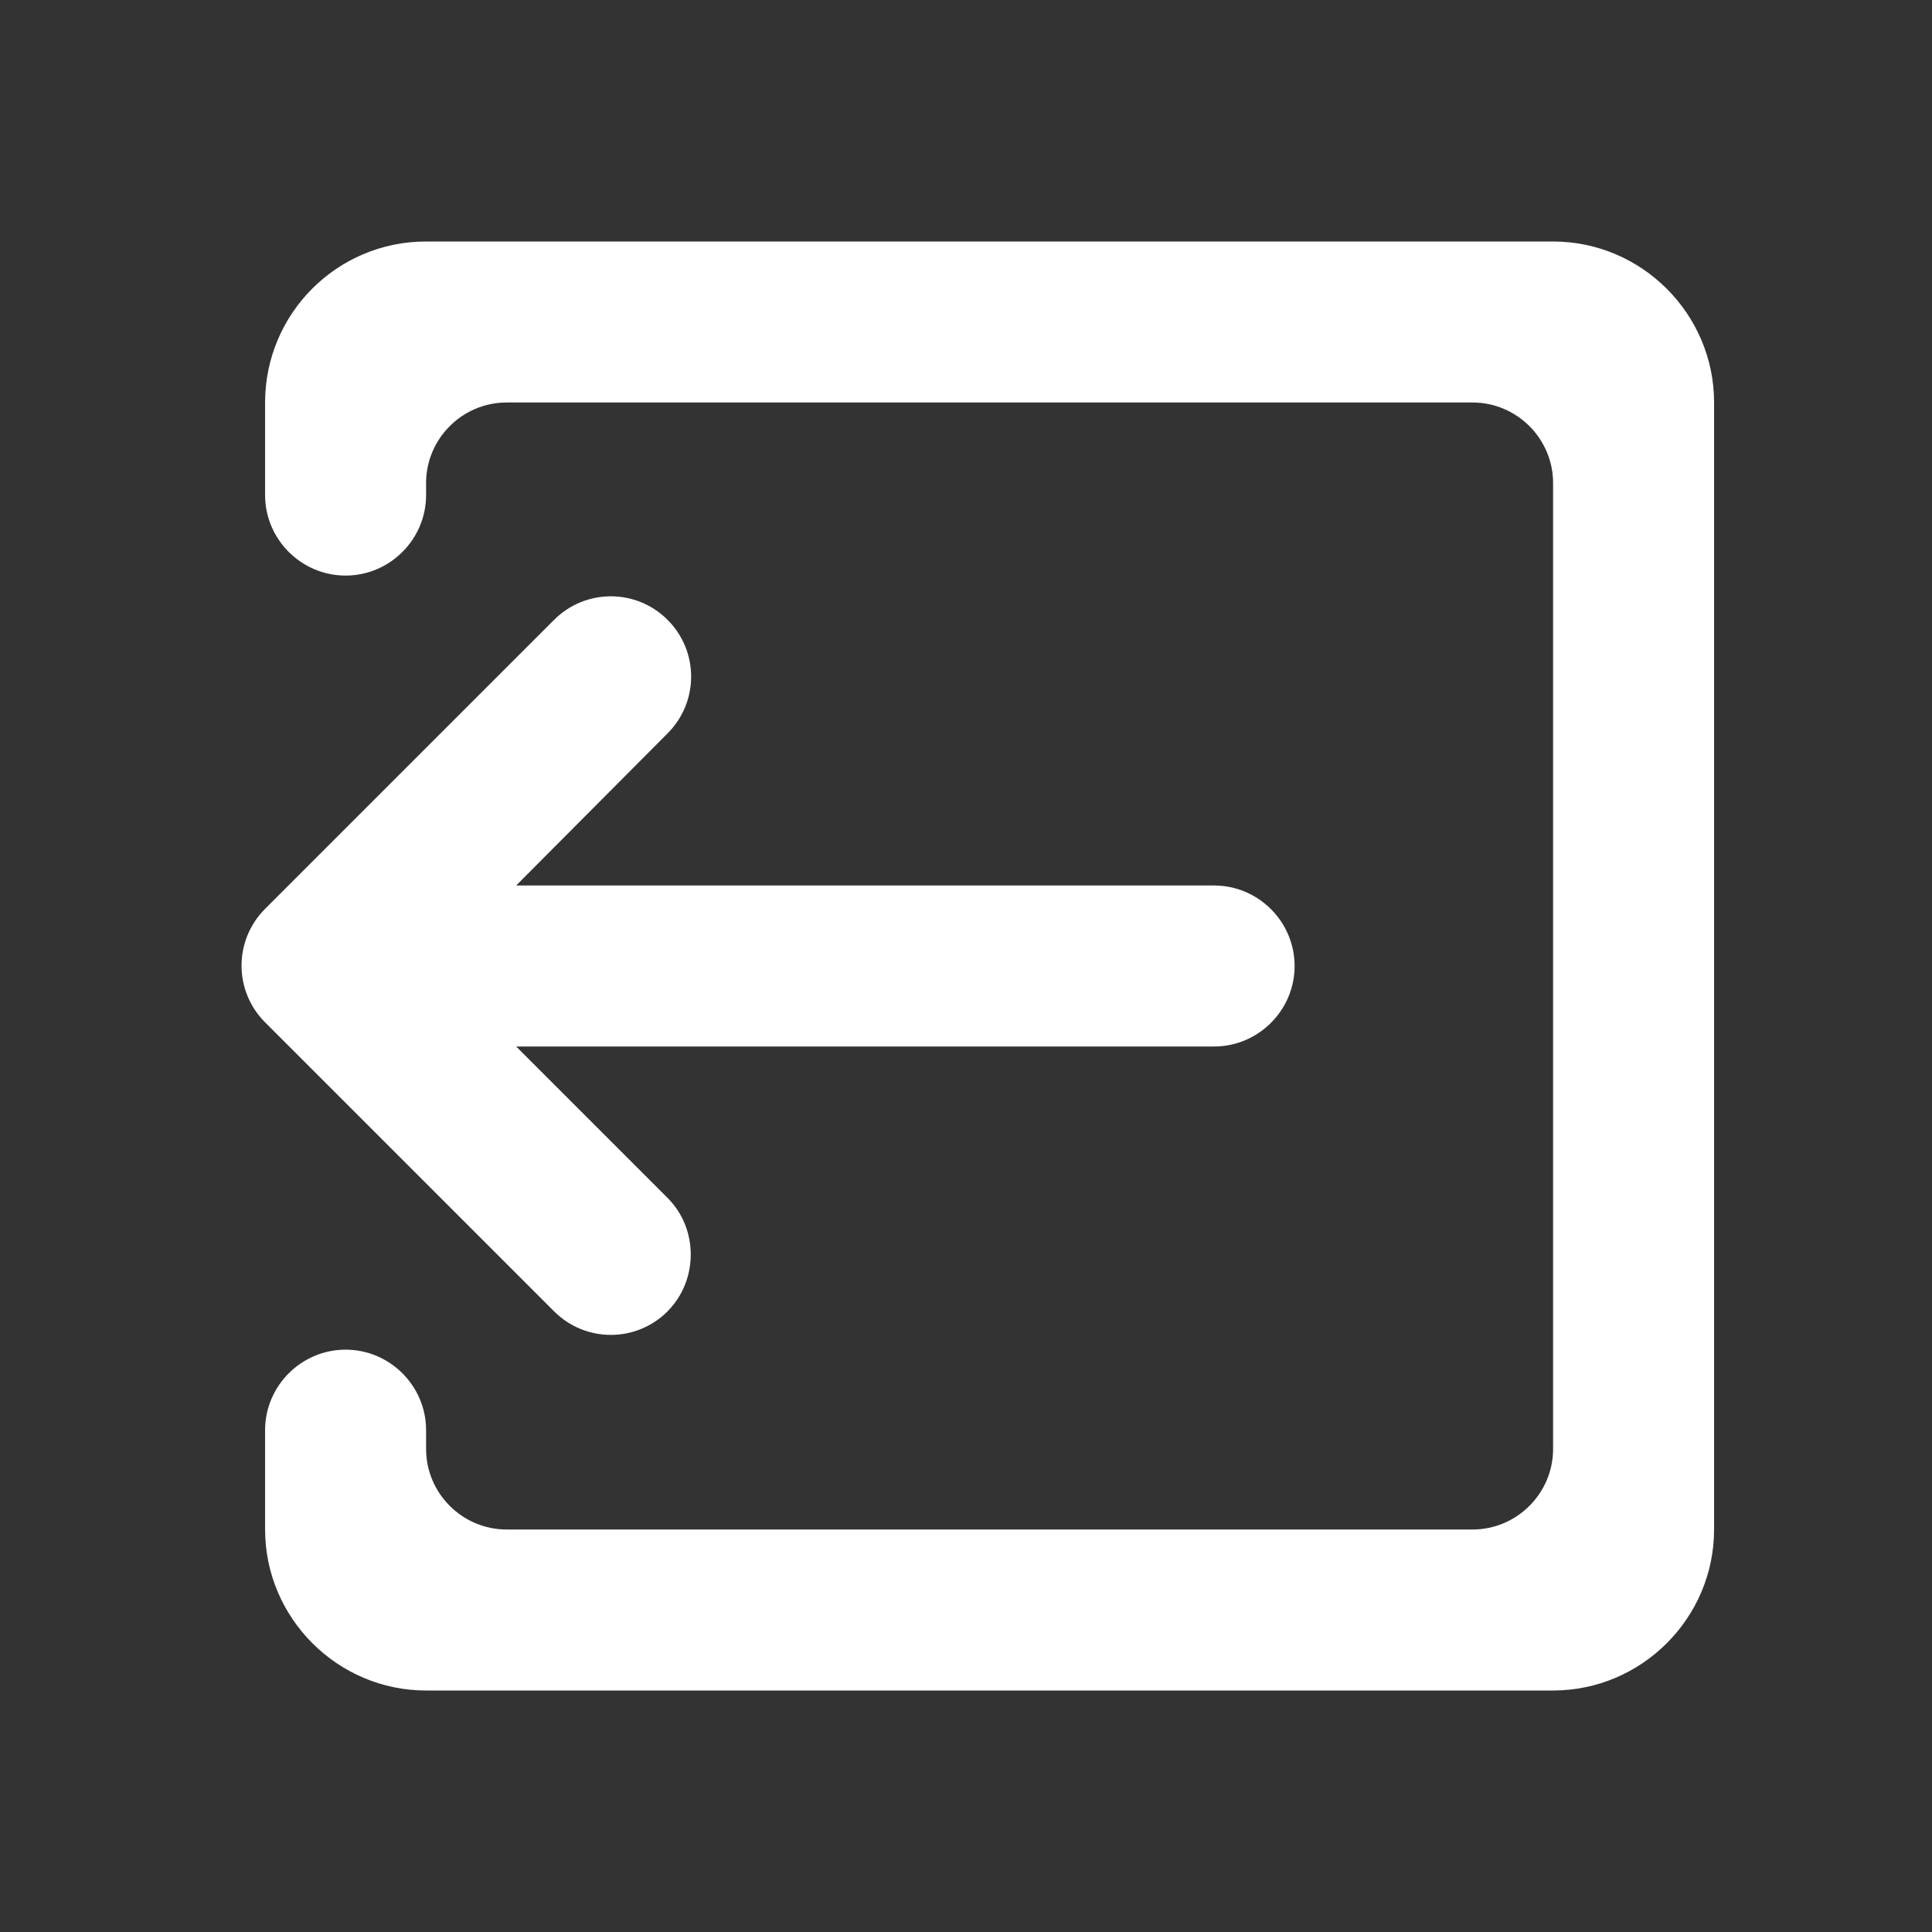 <?xml version="1.0" encoding="UTF-8" standalone="no"?>
<svg
   xmlns:dc="http://purl.org/dc/elements/1.1/"
   xmlns:cc="http://creativecommons.org/ns#"
   xmlns:rdf="http://www.w3.org/1999/02/22-rdf-syntax-ns#"
   xmlns:svg="http://www.w3.org/2000/svg"
   xmlns="http://www.w3.org/2000/svg"
   xmlns:sodipodi="http://sodipodi.sourceforge.net/DTD/sodipodi-0.dtd"
   xmlns:inkscape="http://www.inkscape.org/namespaces/inkscape"
   height="24"
   viewBox="0 0 24 24"
   width="24"
   version="1.1"
   id="svg4"
   sodipodi:docname="document-export-rtl.svg"
   inkscape:version="1.0.2 (e86c870879, 2021-01-15)">
  <rect x="0" y="0" width="24" height="24" fill="#333333" stroke="none"/>
  <defs
     id="defs8" />
  <sodipodi:namedview
     pagecolor="#ffffff"
     bordercolor="#666666"
     borderopacity="1"
     objecttolerance="10"
     gridtolerance="10"
     guidetolerance="10"
     inkscape:pageopacity="0"
     inkscape:pageshadow="2"
     inkscape:window-width="3824"
     inkscape:window-height="2107"
     id="namedview6"
     showgrid="false"
     inkscape:zoom="39.833333"
     inkscape:cx="-1.1297074"
     inkscape:cy="16.016736"
     inkscape:window-x="8"
     inkscape:window-y="33"
     inkscape:window-maximized="0"
     inkscape:current-layer="svg4"
     inkscape:document-rotation="0" />
  <path fill="#ffffff"
     d="m 8.293,16.29 c -0.39,0.39 -1.02,0.39 -1.41,0 l -3.59,-3.59 c -0.39,-0.39 -0.39,-1.02 0,-1.41 l 3.59,-3.59 c 0.39,-0.39 1.02,-0.39 1.41,0 0.39,0.39 0.39,1.02 0,1.41 L 6.412,11 h 8.67 c 0.55,0 1,0.45 1,1 0,0.55 -0.45,1 -1,1 h -8.67 l 1.88,1.88 c 0.39,0.39 0.38,1.03 0,1.41 z m 11,-13.29 h -14 c -1.11,0 -2,0.9 -2,2 v 1.15 c 0,0.55 0.45,1 1,1 0.55,0 1,-0.45 1,-1 V 6 c 0,-0.55 0.45,-1 1,-1 h 12 c 0.55,0 1,0.45 1,1 v 12 c 0,0.55 -0.45,1 -1,1 h -12 c -0.55,0 -1,-0.45 -1,-1 v -0.234 c 0,-0.55 -0.45,-1 -1,-1 -0.55,0 -1,0.45 -1,1 V 19 c 0,1.1 0.9,2 2,2 h 14 c 1.1,0 2,-0.9 2,-2 V 5 c 0,-1.1 -0.9,-2 -2,-2 z"
     id="path2"
     sodipodi:nodetypes="ssssssccssscsssssssssssssssssssssssss" />
</svg>
